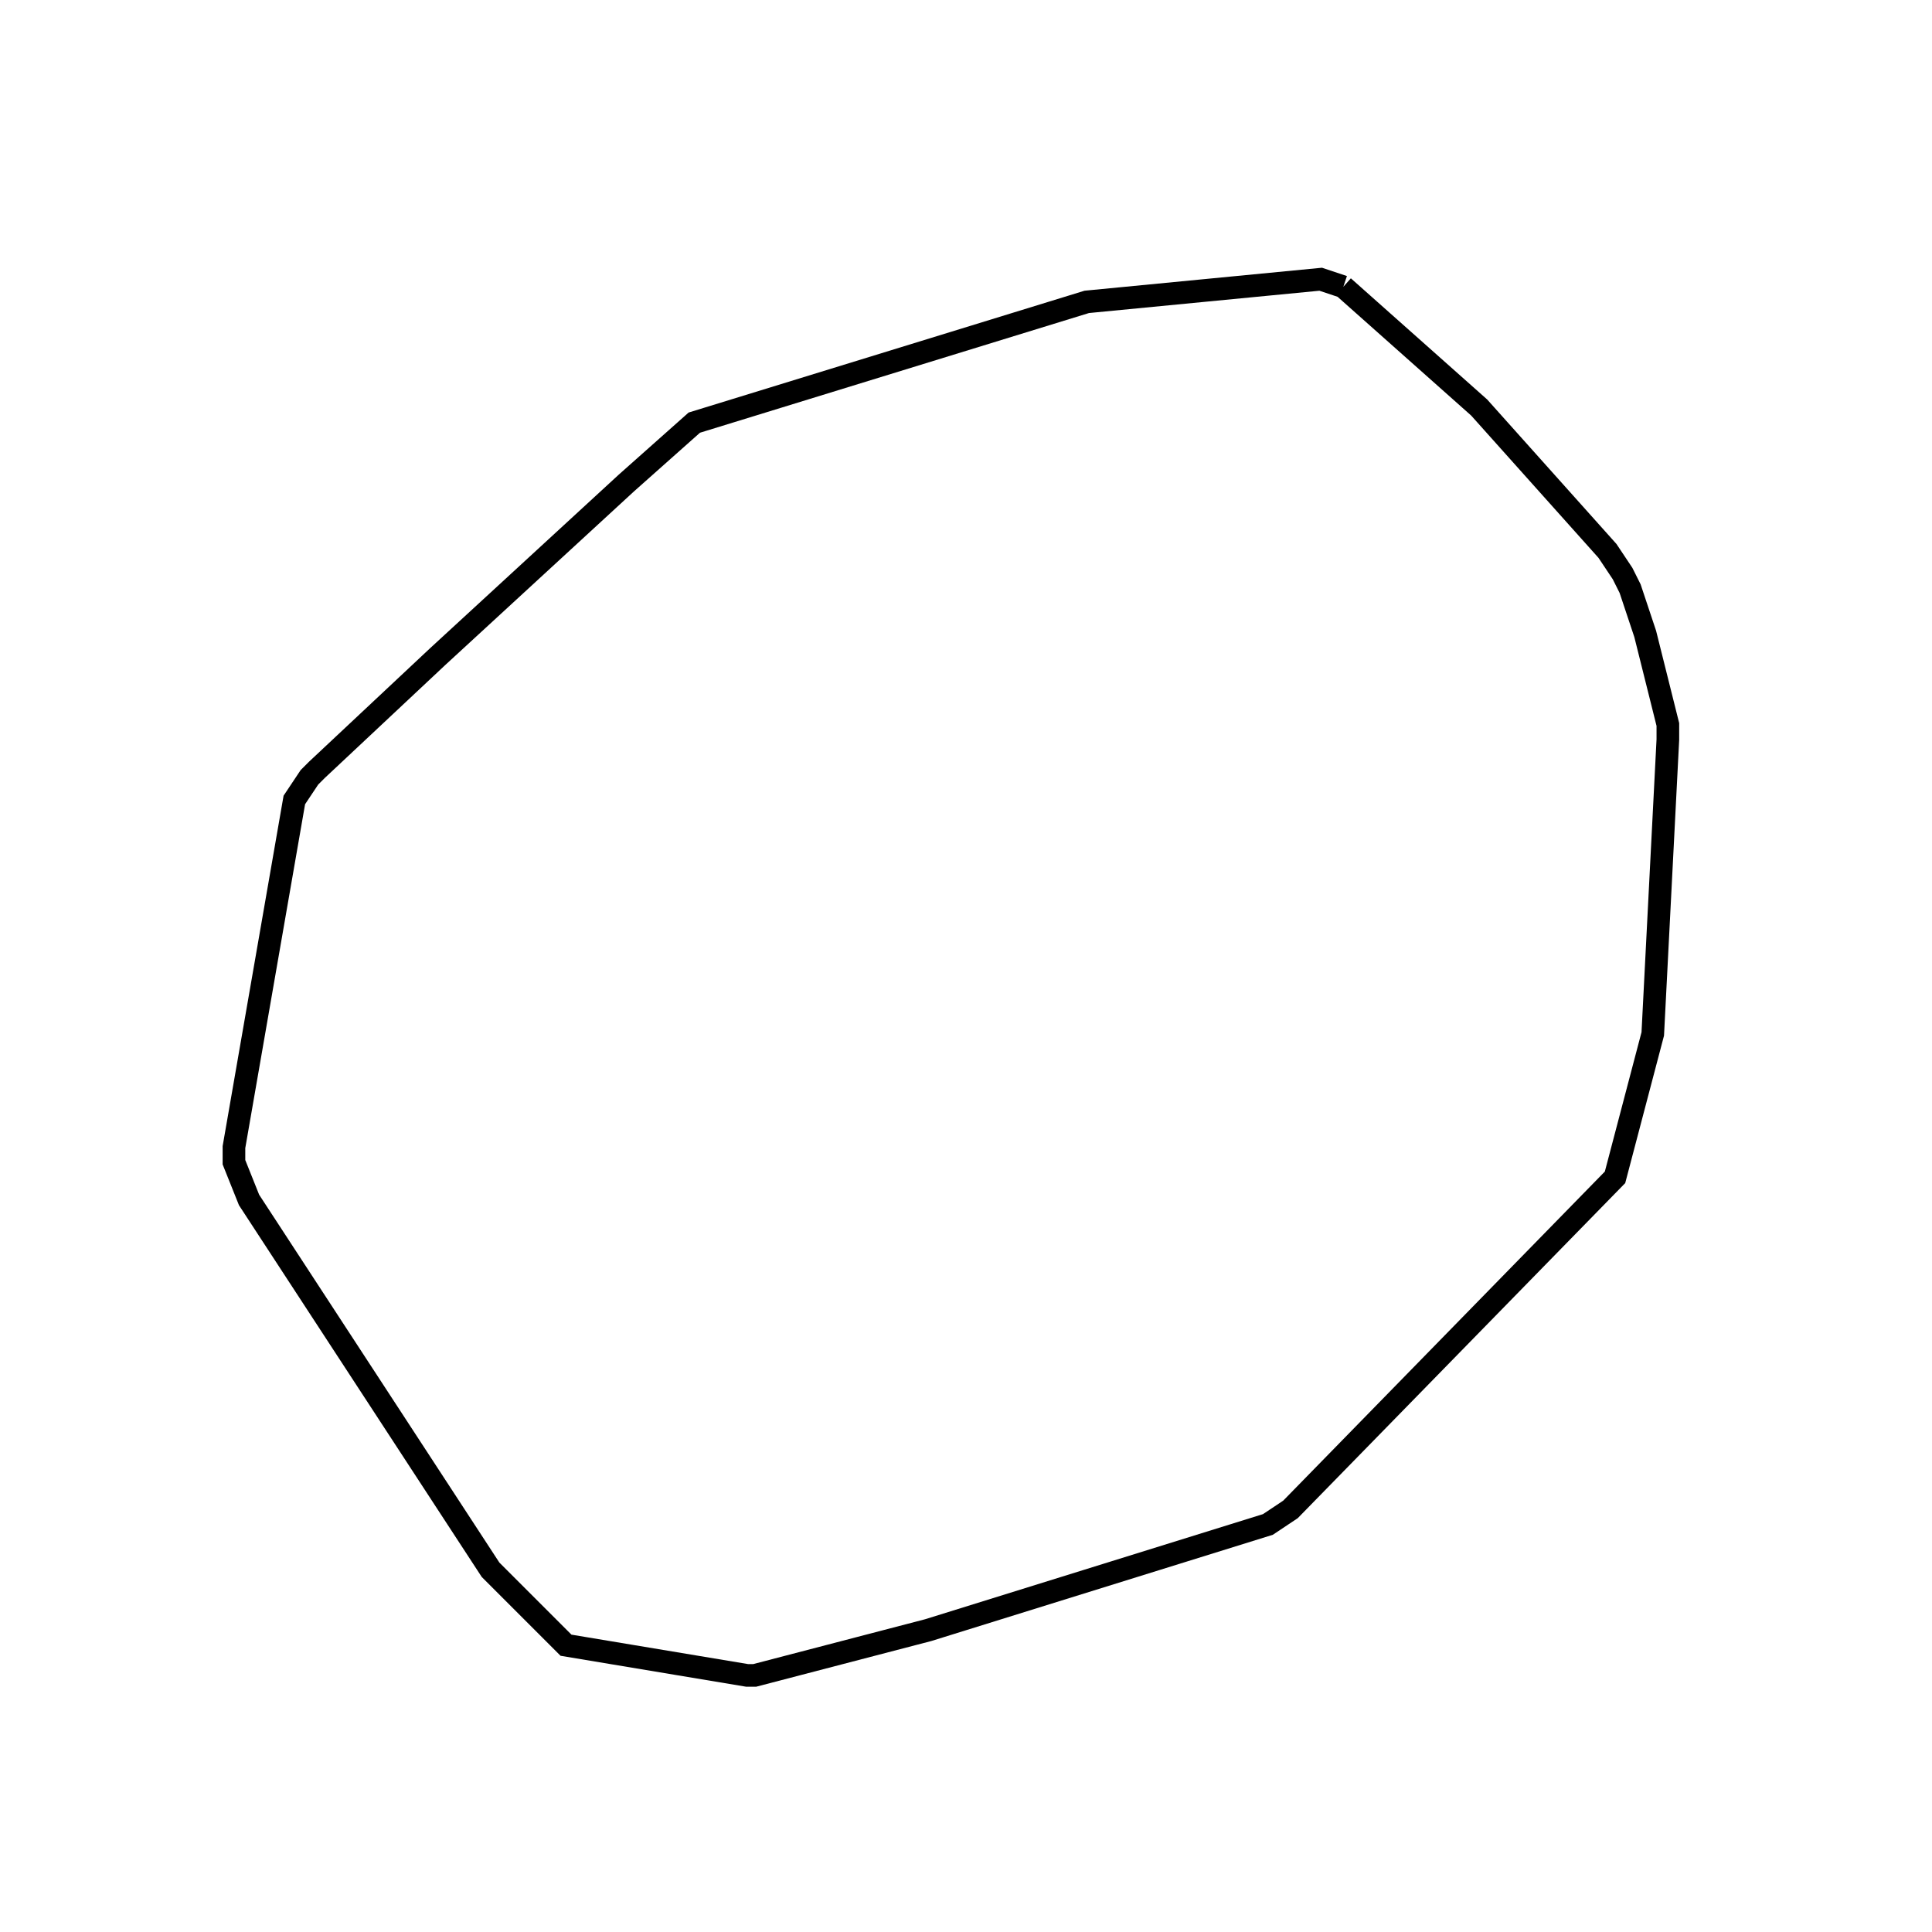 <svg width="256" height="256" xmlns="http://www.w3.org/2000/svg" fill-opacity="0" stroke="black" stroke-width="3" ><path d="M178 38 196 54 213 73 215 76 216 78 218 84 221 96 221 98 219 137 214 156 171 200 168 202 123 216 100 222 99 222 75 218 65 208 33 159 31 154 31 152 39 106 41 103 42 102 58 87 83 64 92 56 144 40 175 37 178 38 "/></svg>